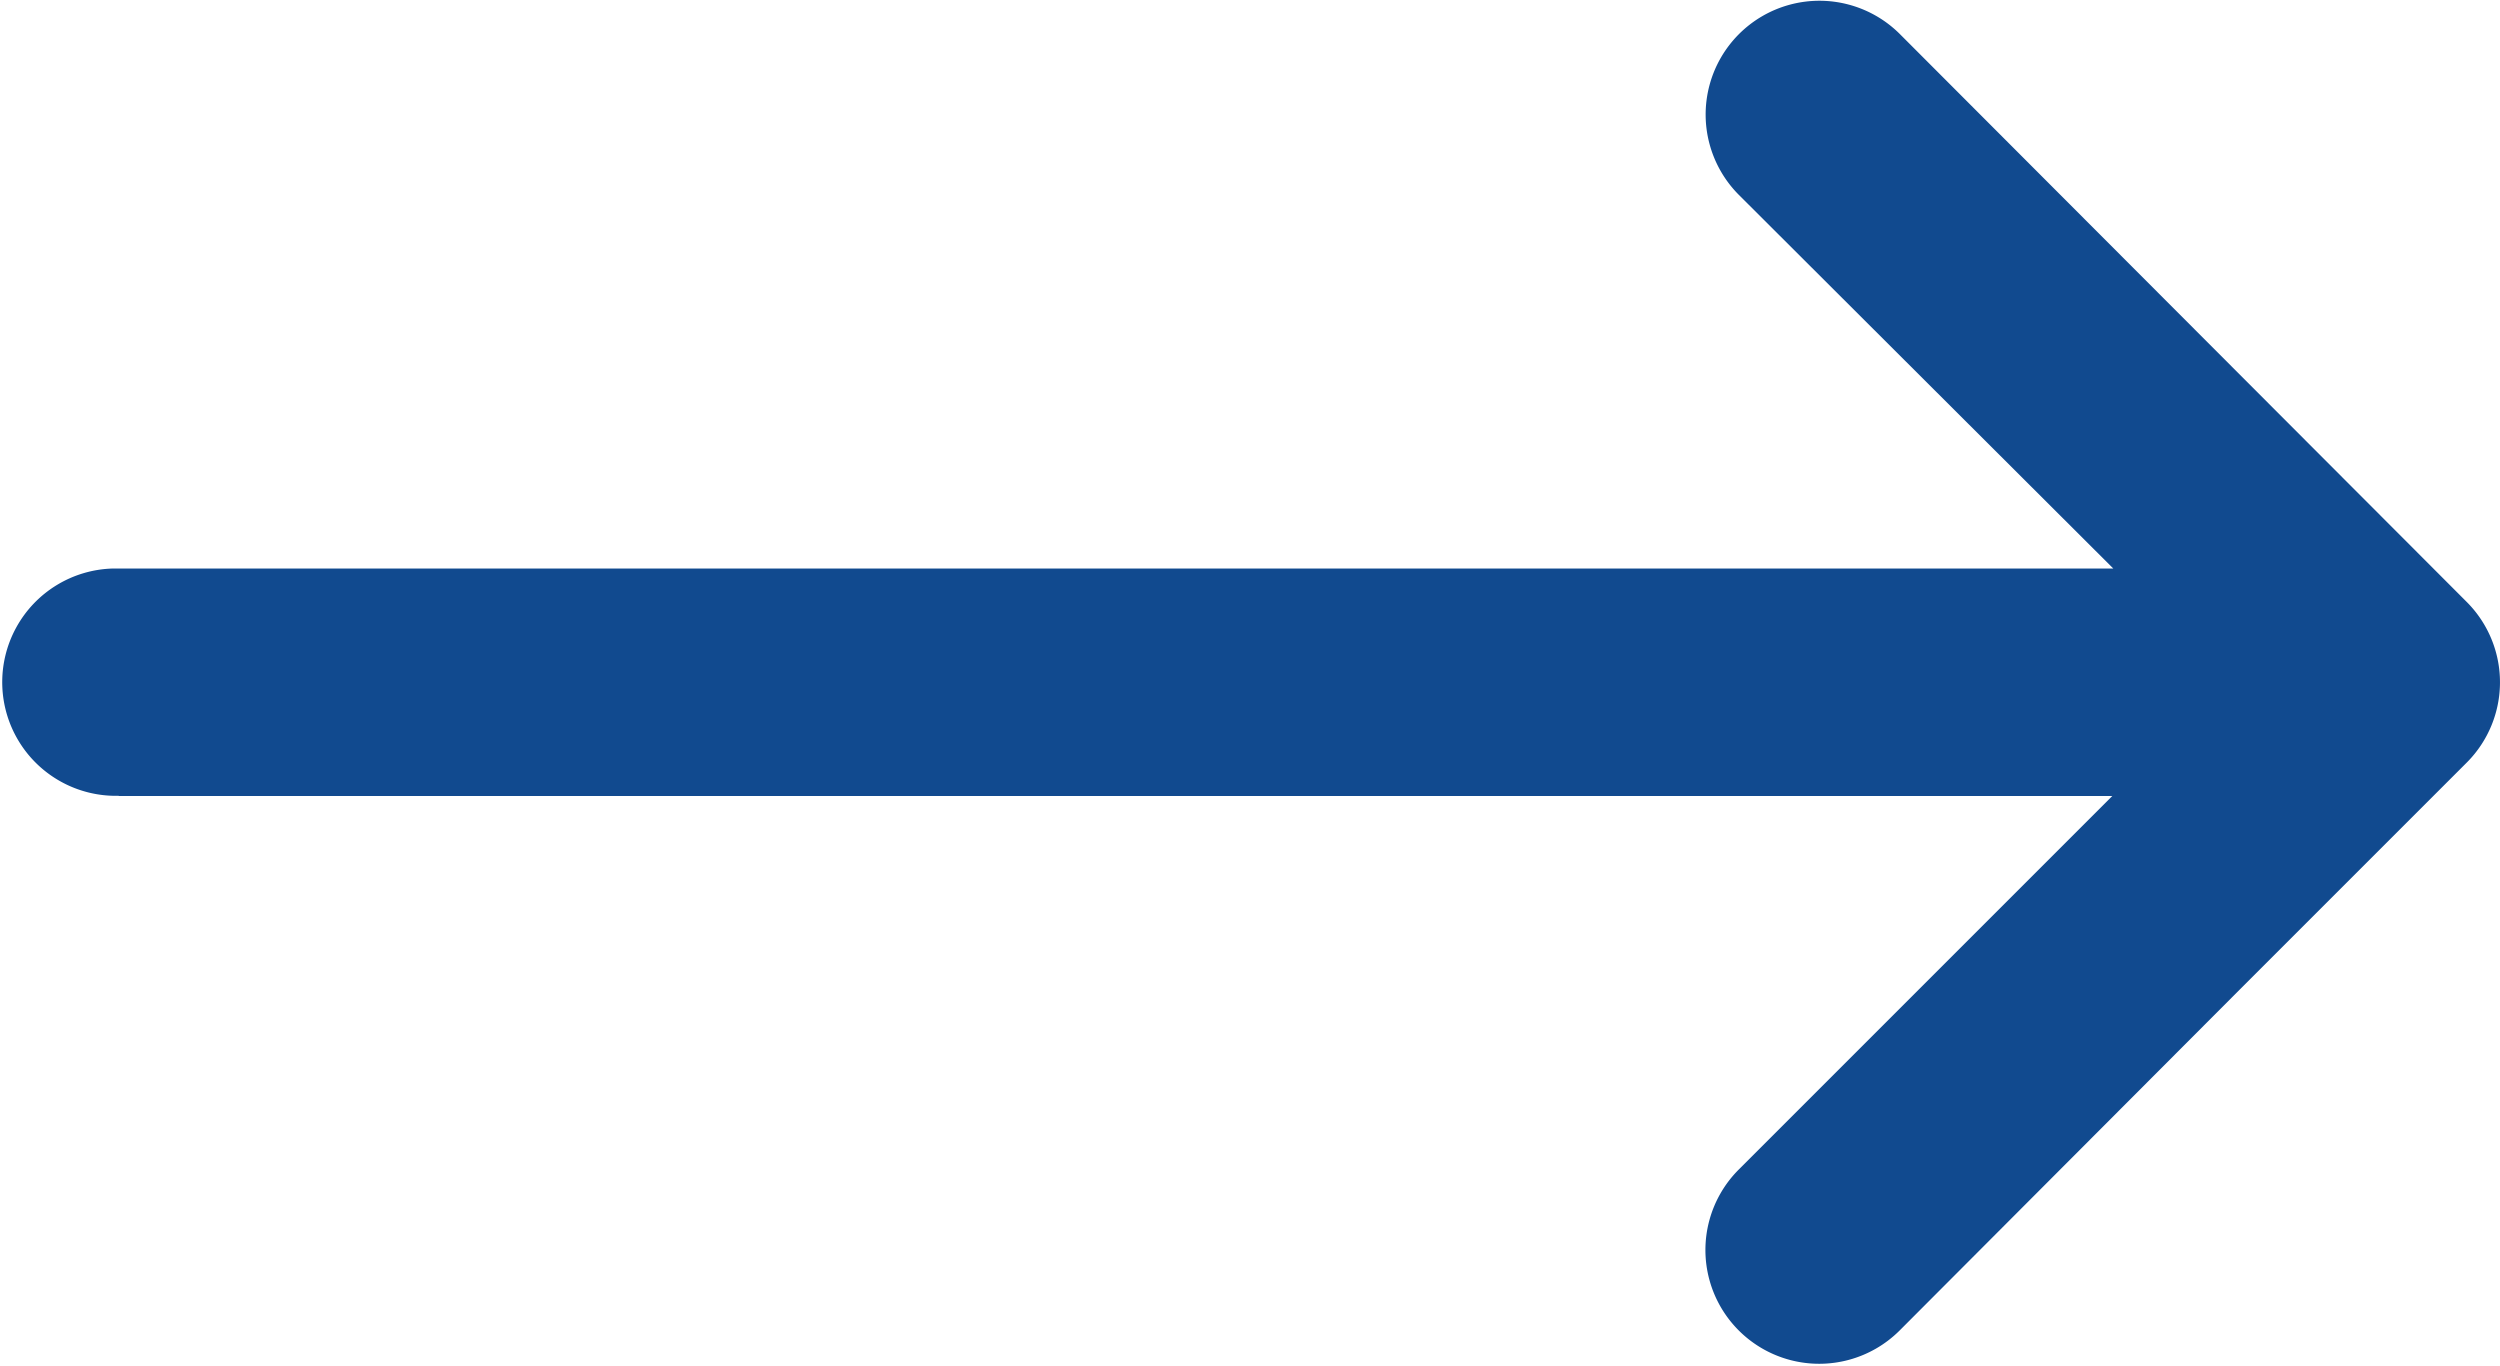 <svg xmlns="http://www.w3.org/2000/svg" width="22" height="12.018" viewBox="0 0 22 12.018">
  <g id="next_arrow" data-name="next arrow" transform="translate(-0.257 -292.234)">
    <path id="path9413" d="M1.3,299.239H18.845l-3.287,3.287a1,1,0,0,0,1.416,1.416l2.993-3,2-2a1,1,0,0,0,0-1.408l-4.991-5a1,1,0,1,0-1.416,1.416l3.294,3.287H1.251a1,1,0,1,0,.052,2Z" transform="translate(0 0)" fill="#114a8f"/>
  </g>
</svg>
